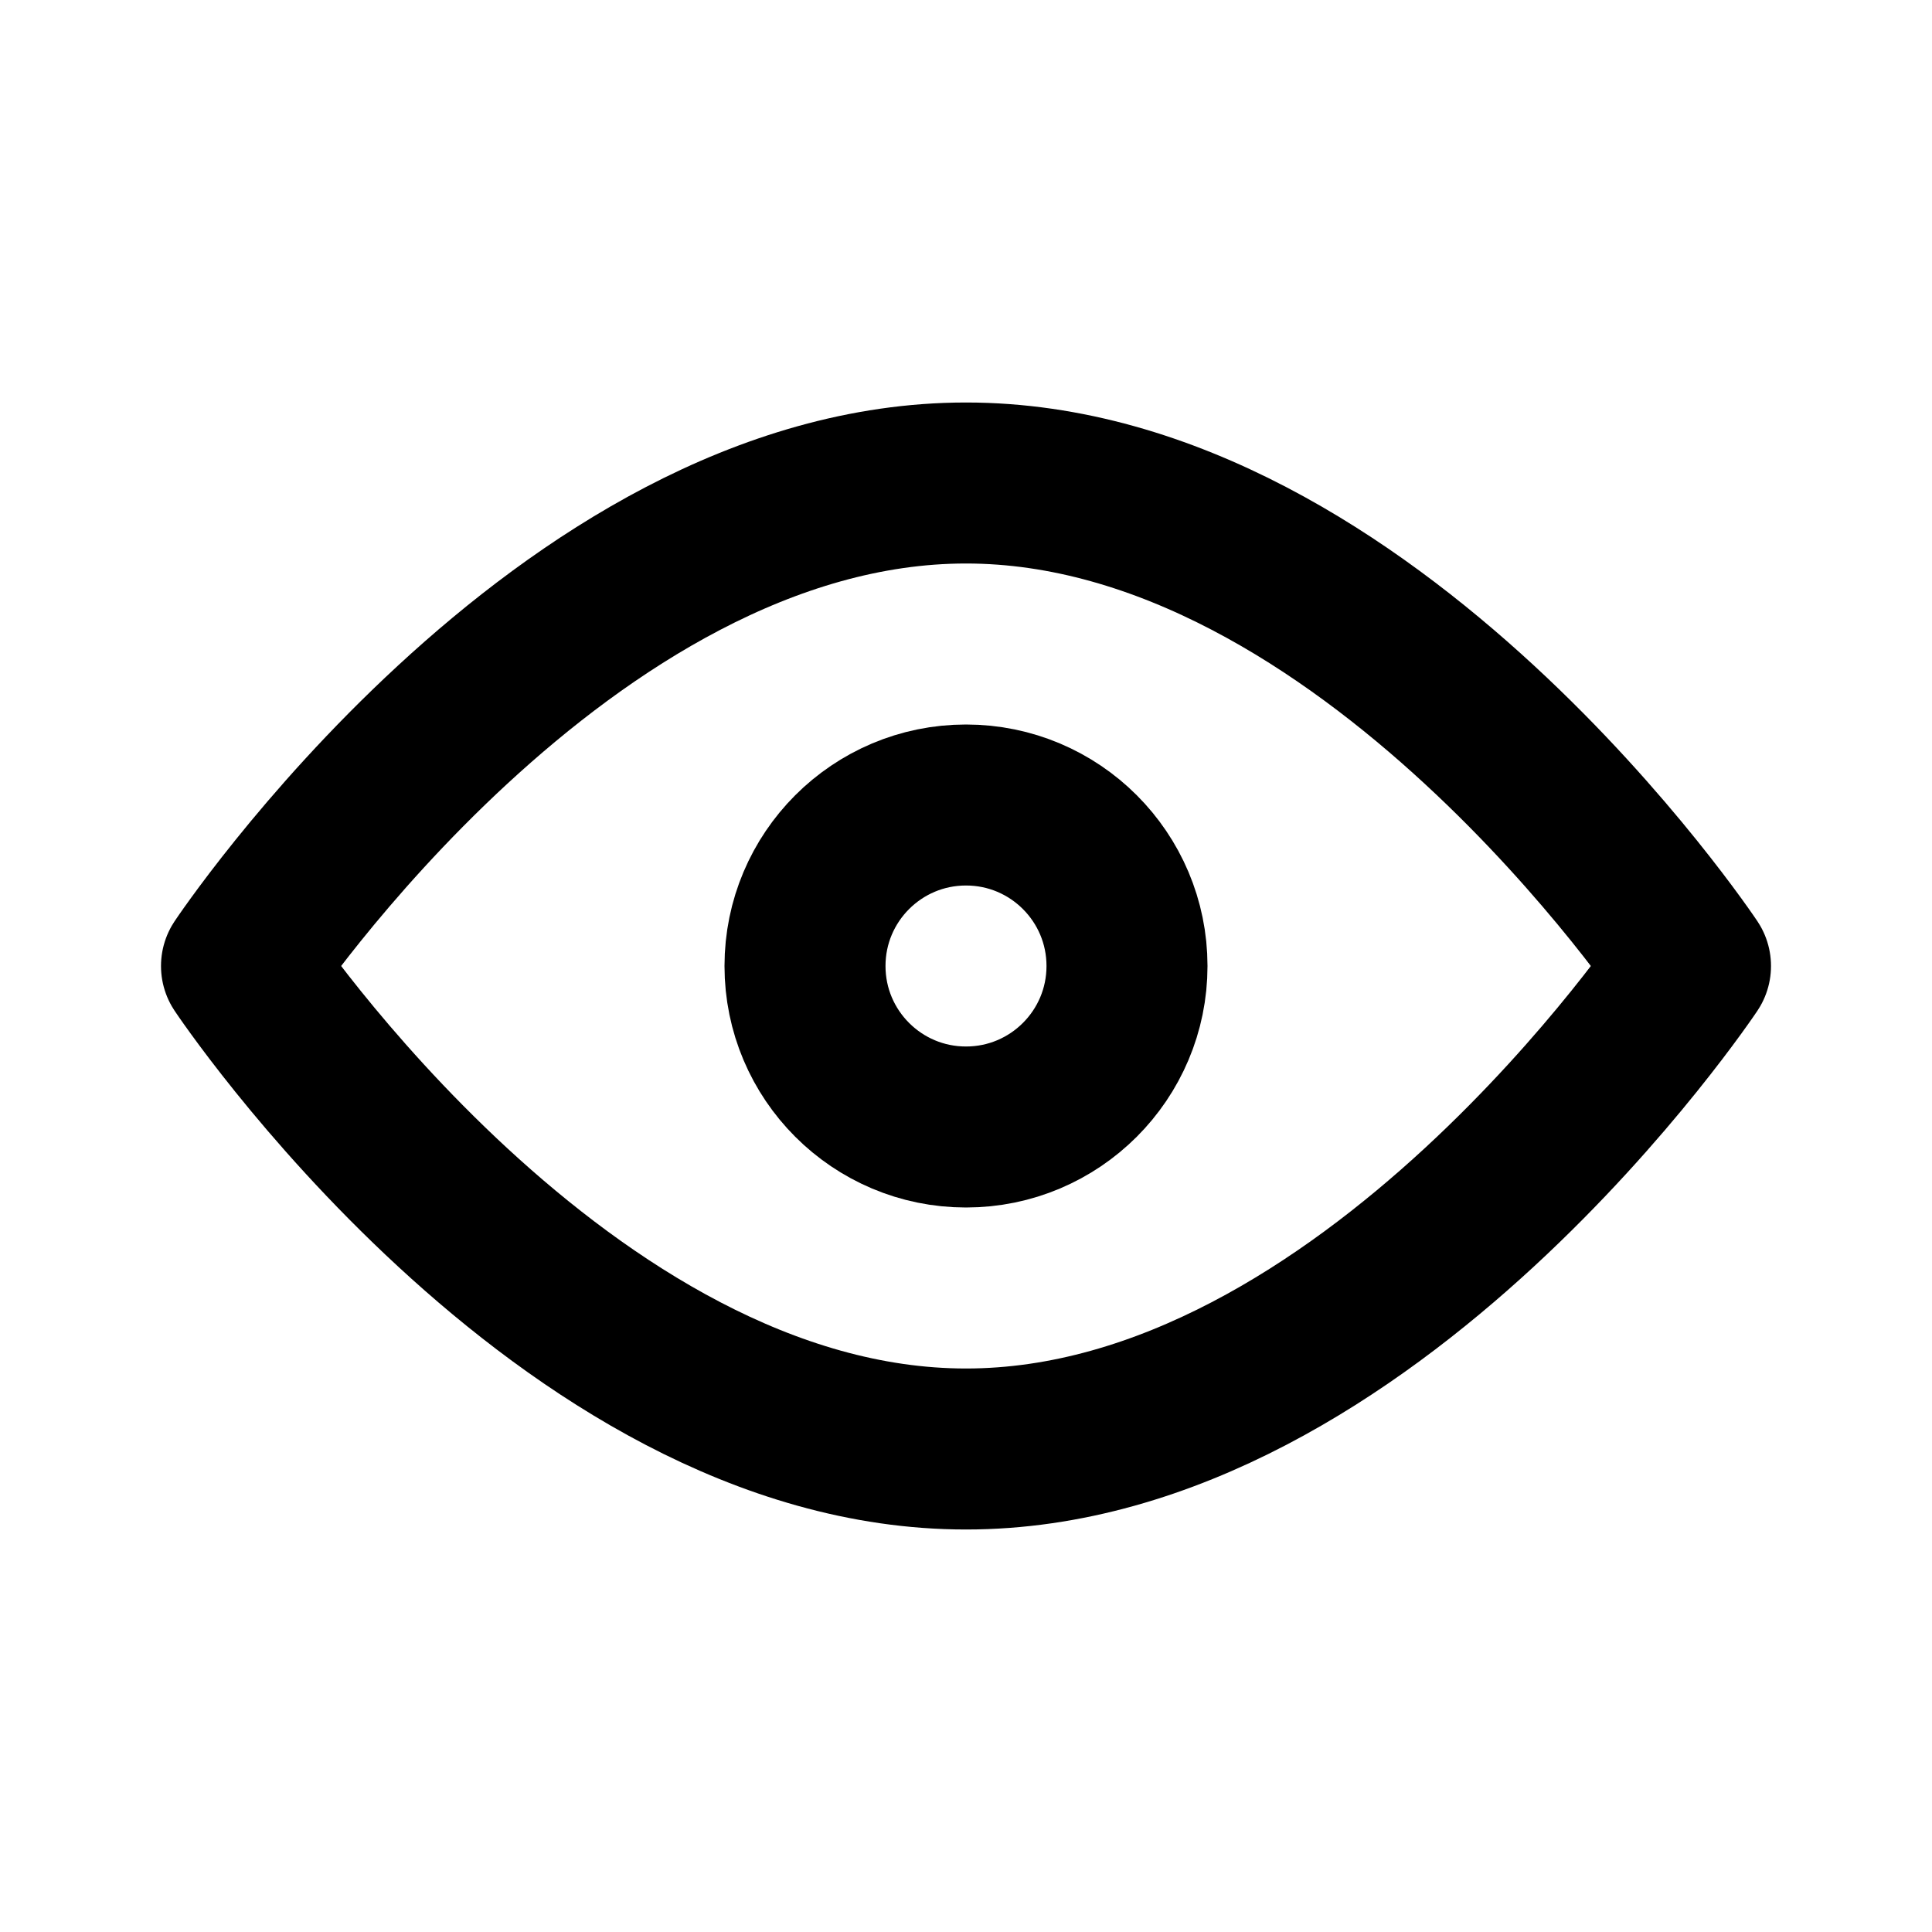 <svg xmlns="http://www.w3.org/2000/svg" viewBox="0 0 24 24" aria-hidden="true" fill="none" stroke="currentColor" stroke-width="2" stroke-linecap="round" stroke-linejoin="round">
  <path d="M3 12s4-6 9-6 9 6 9 6-4 6-9 6-9-6-9-6z"/><circle cx="12" cy="12" r="2"/>
  <title>Eye</title>
</svg>